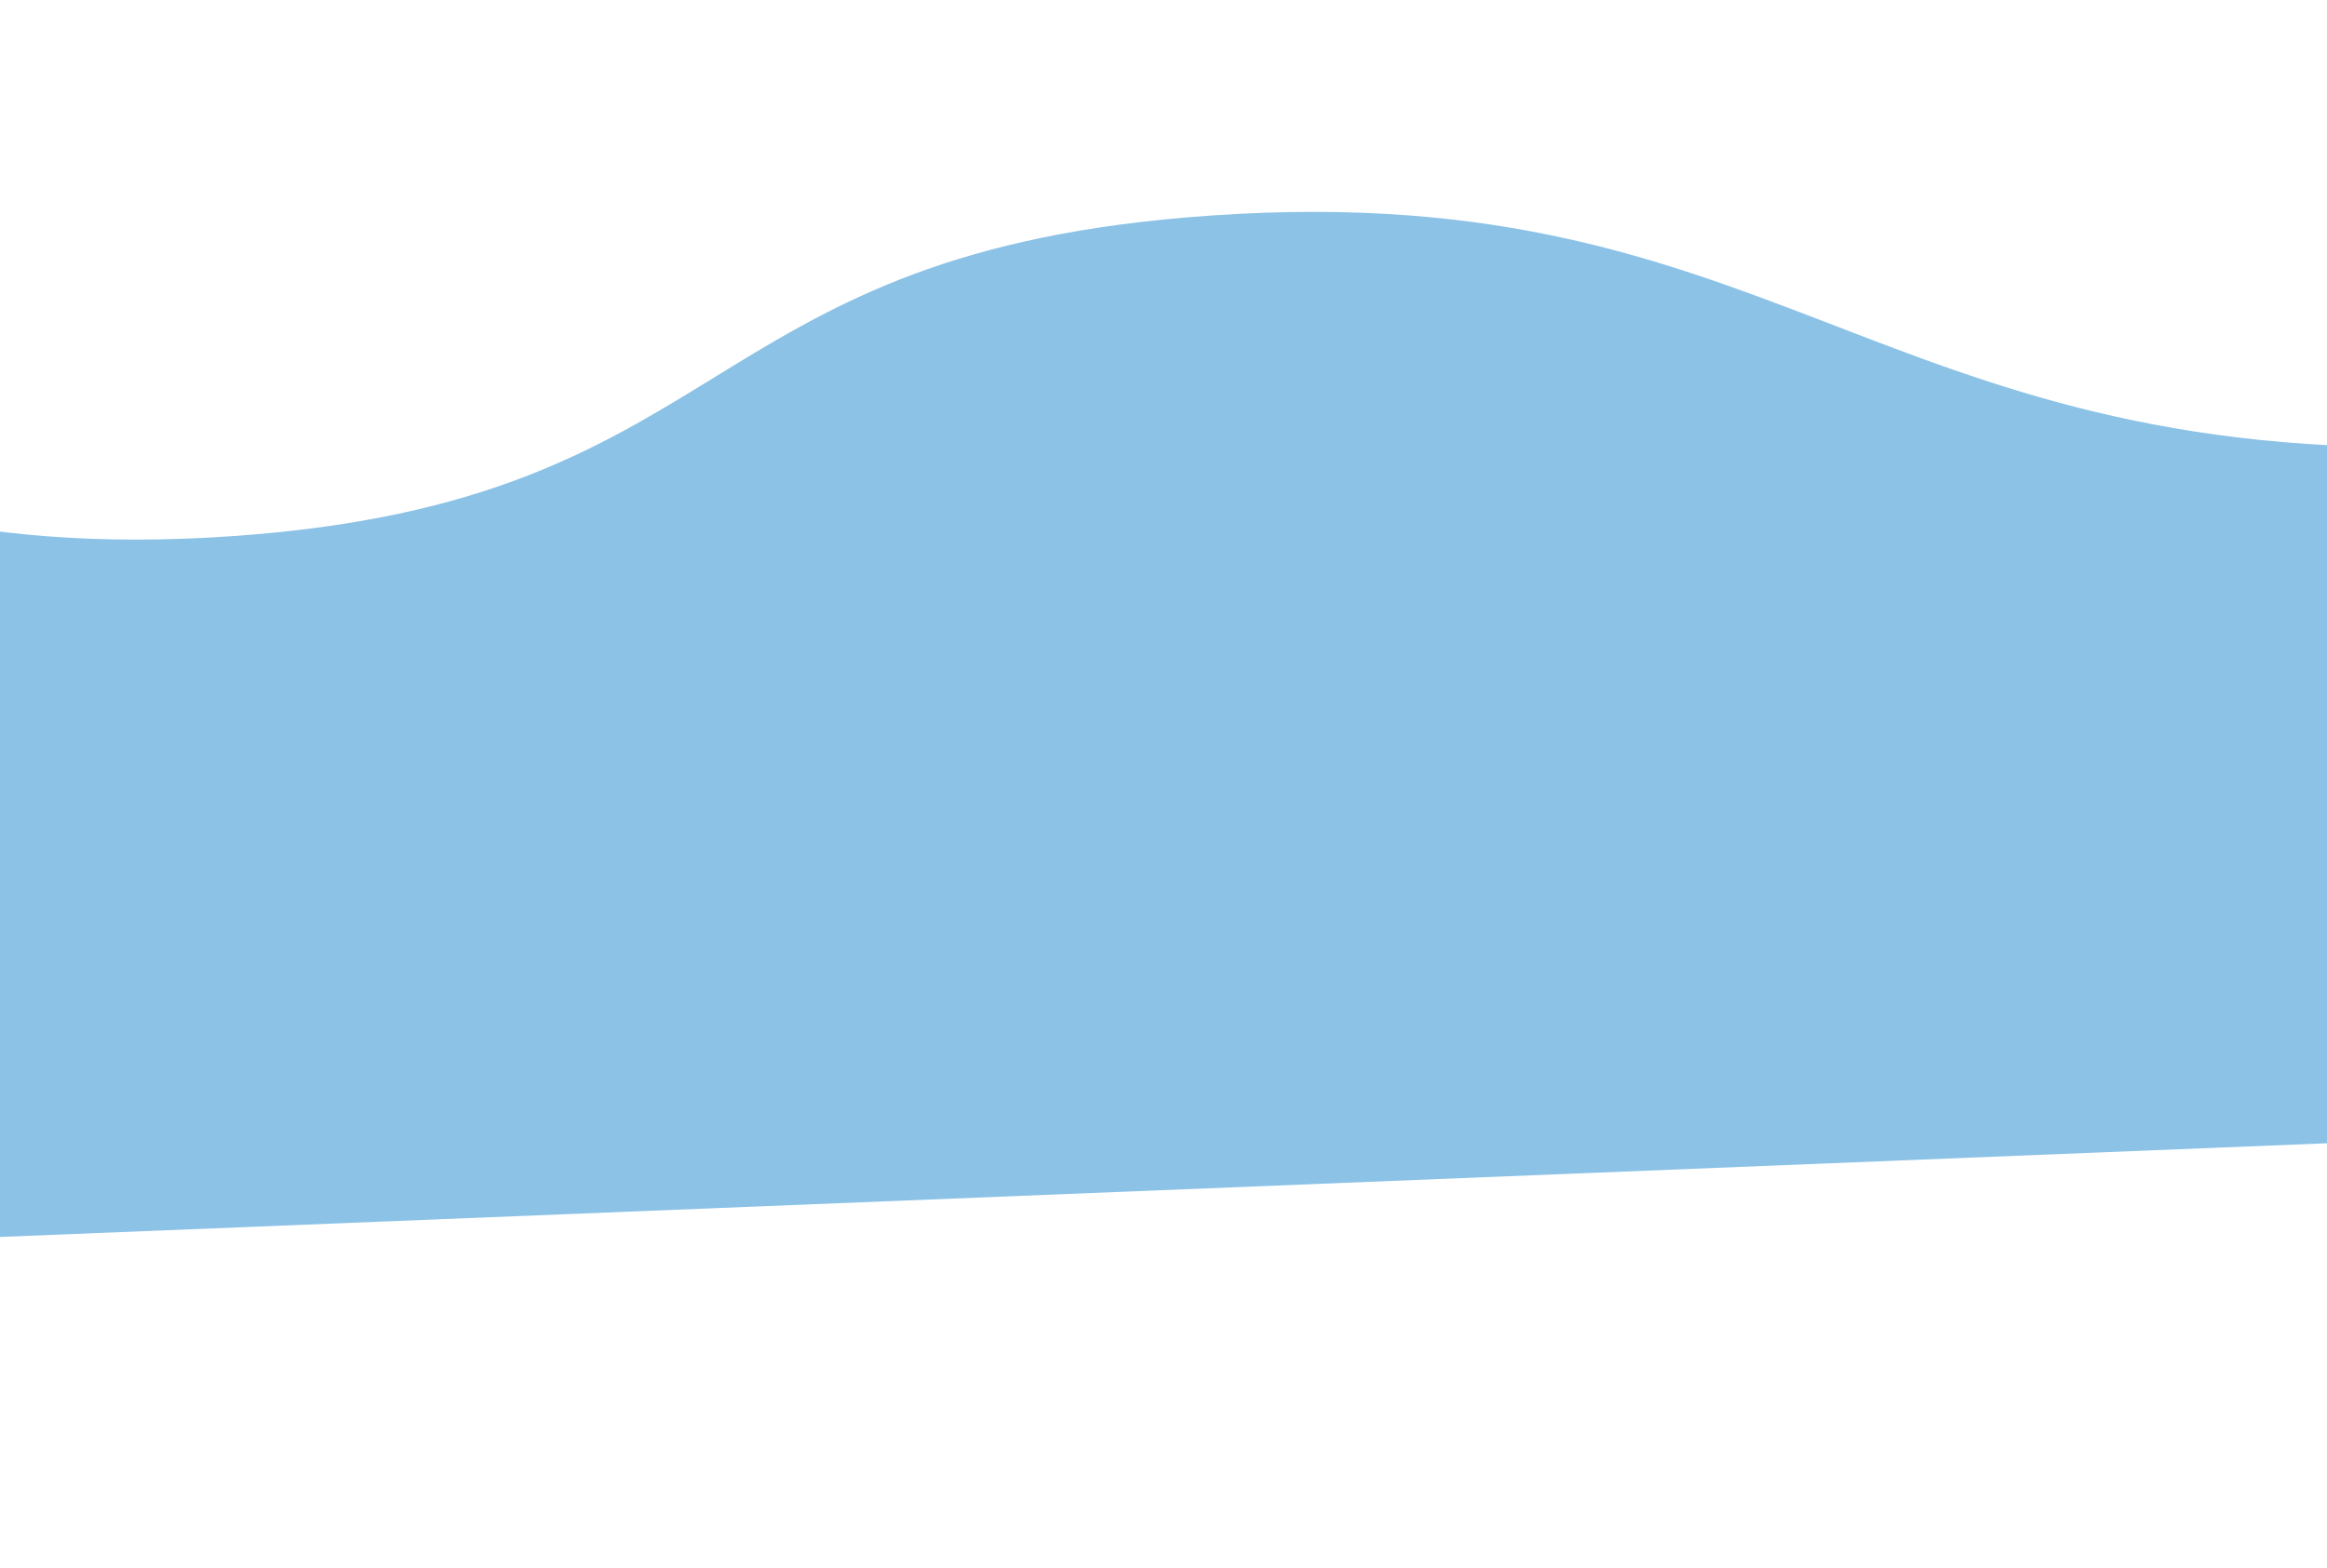 <svg width="414" height="279" viewBox="0 0 414 279" fill="none" xmlns="http://www.w3.org/2000/svg">
<path d="M-1463.35 155.989C-1463.35 155.989 -1408.93 107.908 -1331.56 100.812C-1240.77 92.487 -1239.63 145.922 -1147.59 143.274C-1051.46 140.508 -1050.38 89.905 -954.257 85.618C-856.47 81.257 -849.2 132.806 -751.56 127.326C-659.668 122.169 -663.44 75.653 -571.604 70.209C-472.768 64.35 -463.941 116.162 -364.893 111.755C-267.524 107.423 -264.897 58.469 -167.544 53.938C-67.669 49.289 -57.519 102.469 41.842 95.376C130.215 89.068 123.141 46.09 211.095 38.69C315.507 29.905 332.372 82.84 437.875 79.428C547.321 75.889 563.234 23.938 672.686 20.102C779.502 16.359 796.752 63.056 903.48 60.678C1019.99 58.083 1044.13 -0.532 1159.7 0.49C1260.26 1.38 1358.65 49.028 1358.65 49.028L1359.61 72.852L1363.33 165.222L-1458.4 278.851L-1463.35 155.989Z" fill="#5AA8DC" fill-opacity="0.7"/>
</svg>
